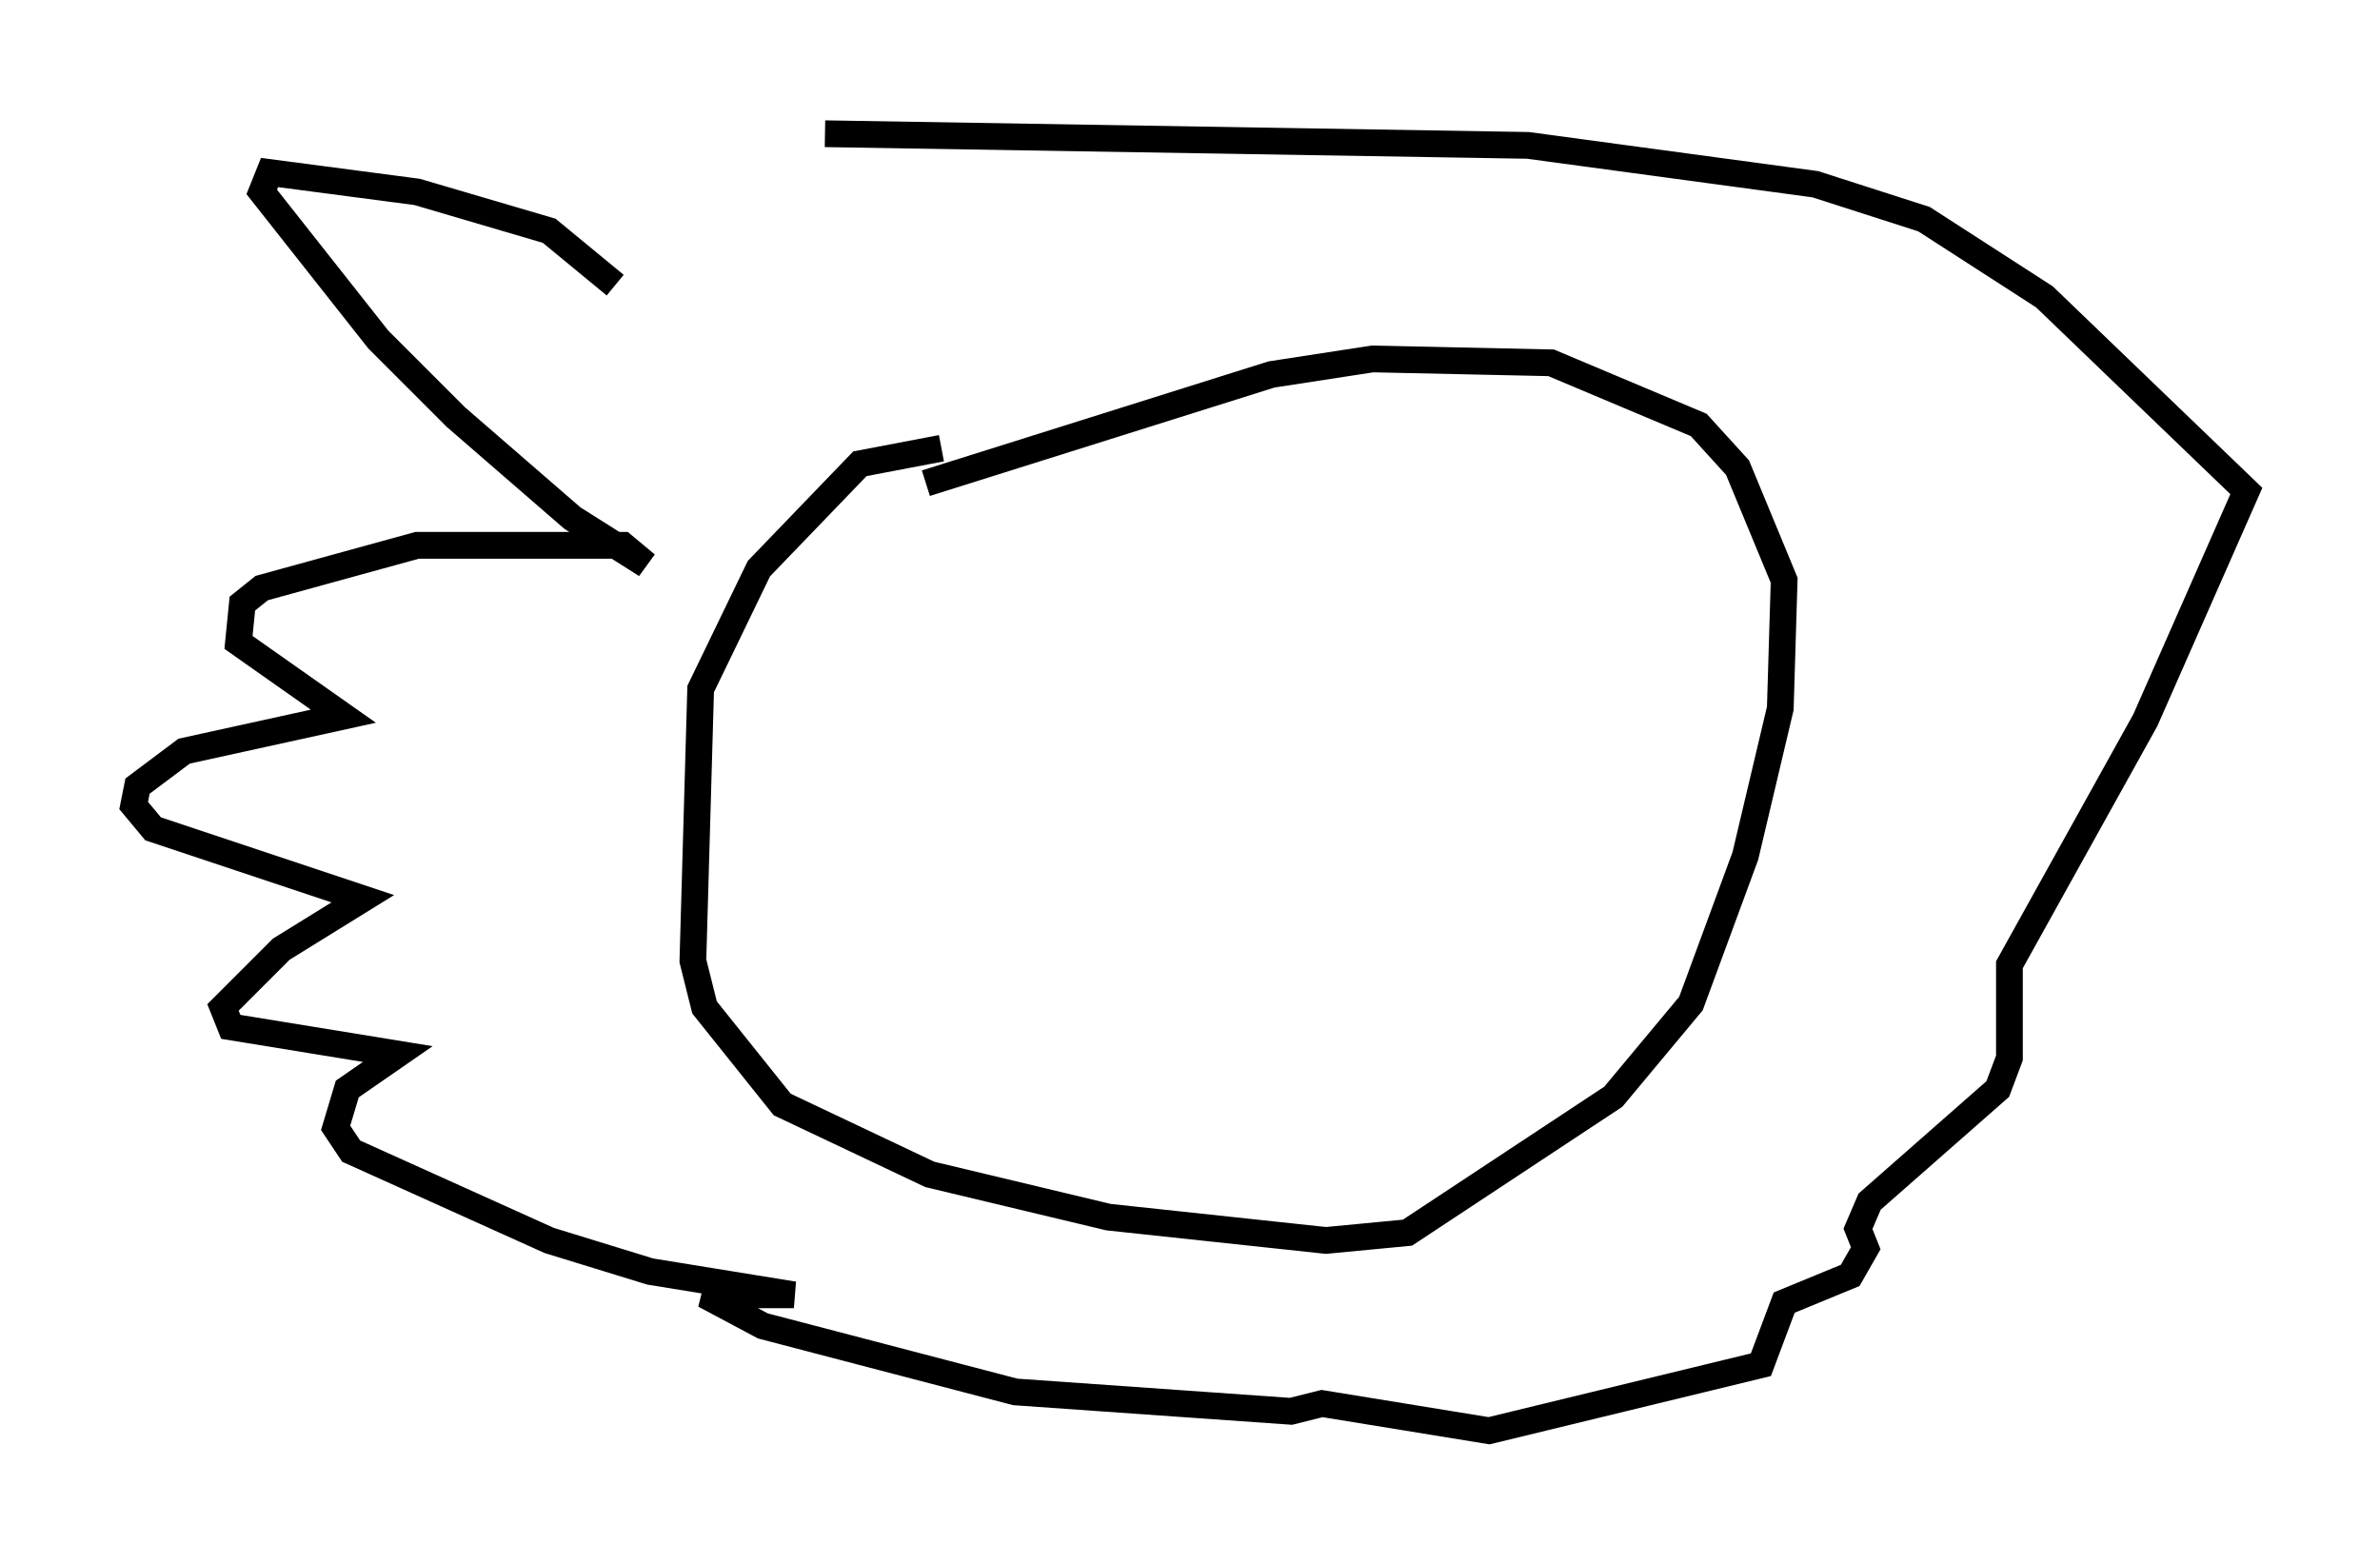 <?xml version="1.0" encoding="utf-8" ?>
<svg baseProfile="full" height="58.514" version="1.1" width="89.017" xmlns="http://www.w3.org/2000/svg" xmlns:ev="http://www.w3.org/2001/xml-events" xmlns:xlink="http://www.w3.org/1999/xlink"><defs /><rect fill="white" height="58.514" width="89.017" x="0" y="0" /><path d="M39.57, 16.911 m-4.358, -0.145 l-3.05, 0.581 -3.777, 3.922 l-2.179, 4.503 -0.291, 10.168 l0.436, 1.743 2.905, 3.631 l5.52, 2.615 6.682, 1.598 l8.134, 0.872 3.05, -0.291 l7.698, -5.084 2.905, -3.486 l2.034, -5.52 1.307, -5.52 l0.145, -4.793 -1.743, -4.212 l-1.453, -1.598 -5.52, -2.324 l-6.682, -0.145 -3.777, 0.581 l-12.927, 4.067 m-11.62, -7.408 l-2.469, -2.034 -4.939, -1.453 l-5.52, -0.726 -0.291, 0.726 l4.358, 5.52 2.905, 2.905 l4.358, 3.777 2.76, 1.743 l-0.872, -0.726 -7.698, 0.0 l-5.81, 1.598 -0.726, 0.581 l-0.145, 1.453 3.922, 2.76 l-5.955, 1.307 -1.743, 1.307 l-0.145, 0.726 0.726, 0.872 l7.844, 2.615 -3.05, 1.888 l-2.179, 2.179 0.291, 0.726 l6.246, 1.017 -1.888, 1.307 l-0.436, 1.453 0.581, 0.872 l7.408, 3.341 3.777, 1.162 l5.374, 0.872 -3.341, 0.0 l2.179, 1.162 9.441, 2.469 l10.313, 0.726 1.162, -0.291 l6.246, 1.017 10.168, -2.469 l0.872, -2.324 2.469, -1.017 l0.581, -1.017 -0.291, -0.726 l0.436, -1.017 4.793, -4.212 l0.436, -1.162 0.0, -3.486 l5.084, -9.151 3.777, -8.57 l-7.553, -7.263 -4.503, -2.905 l-4.067, -1.307 -10.749, -1.453 l-26.29, -0.436 " fill="none" stroke="black" stroke-width="1" /></svg>
